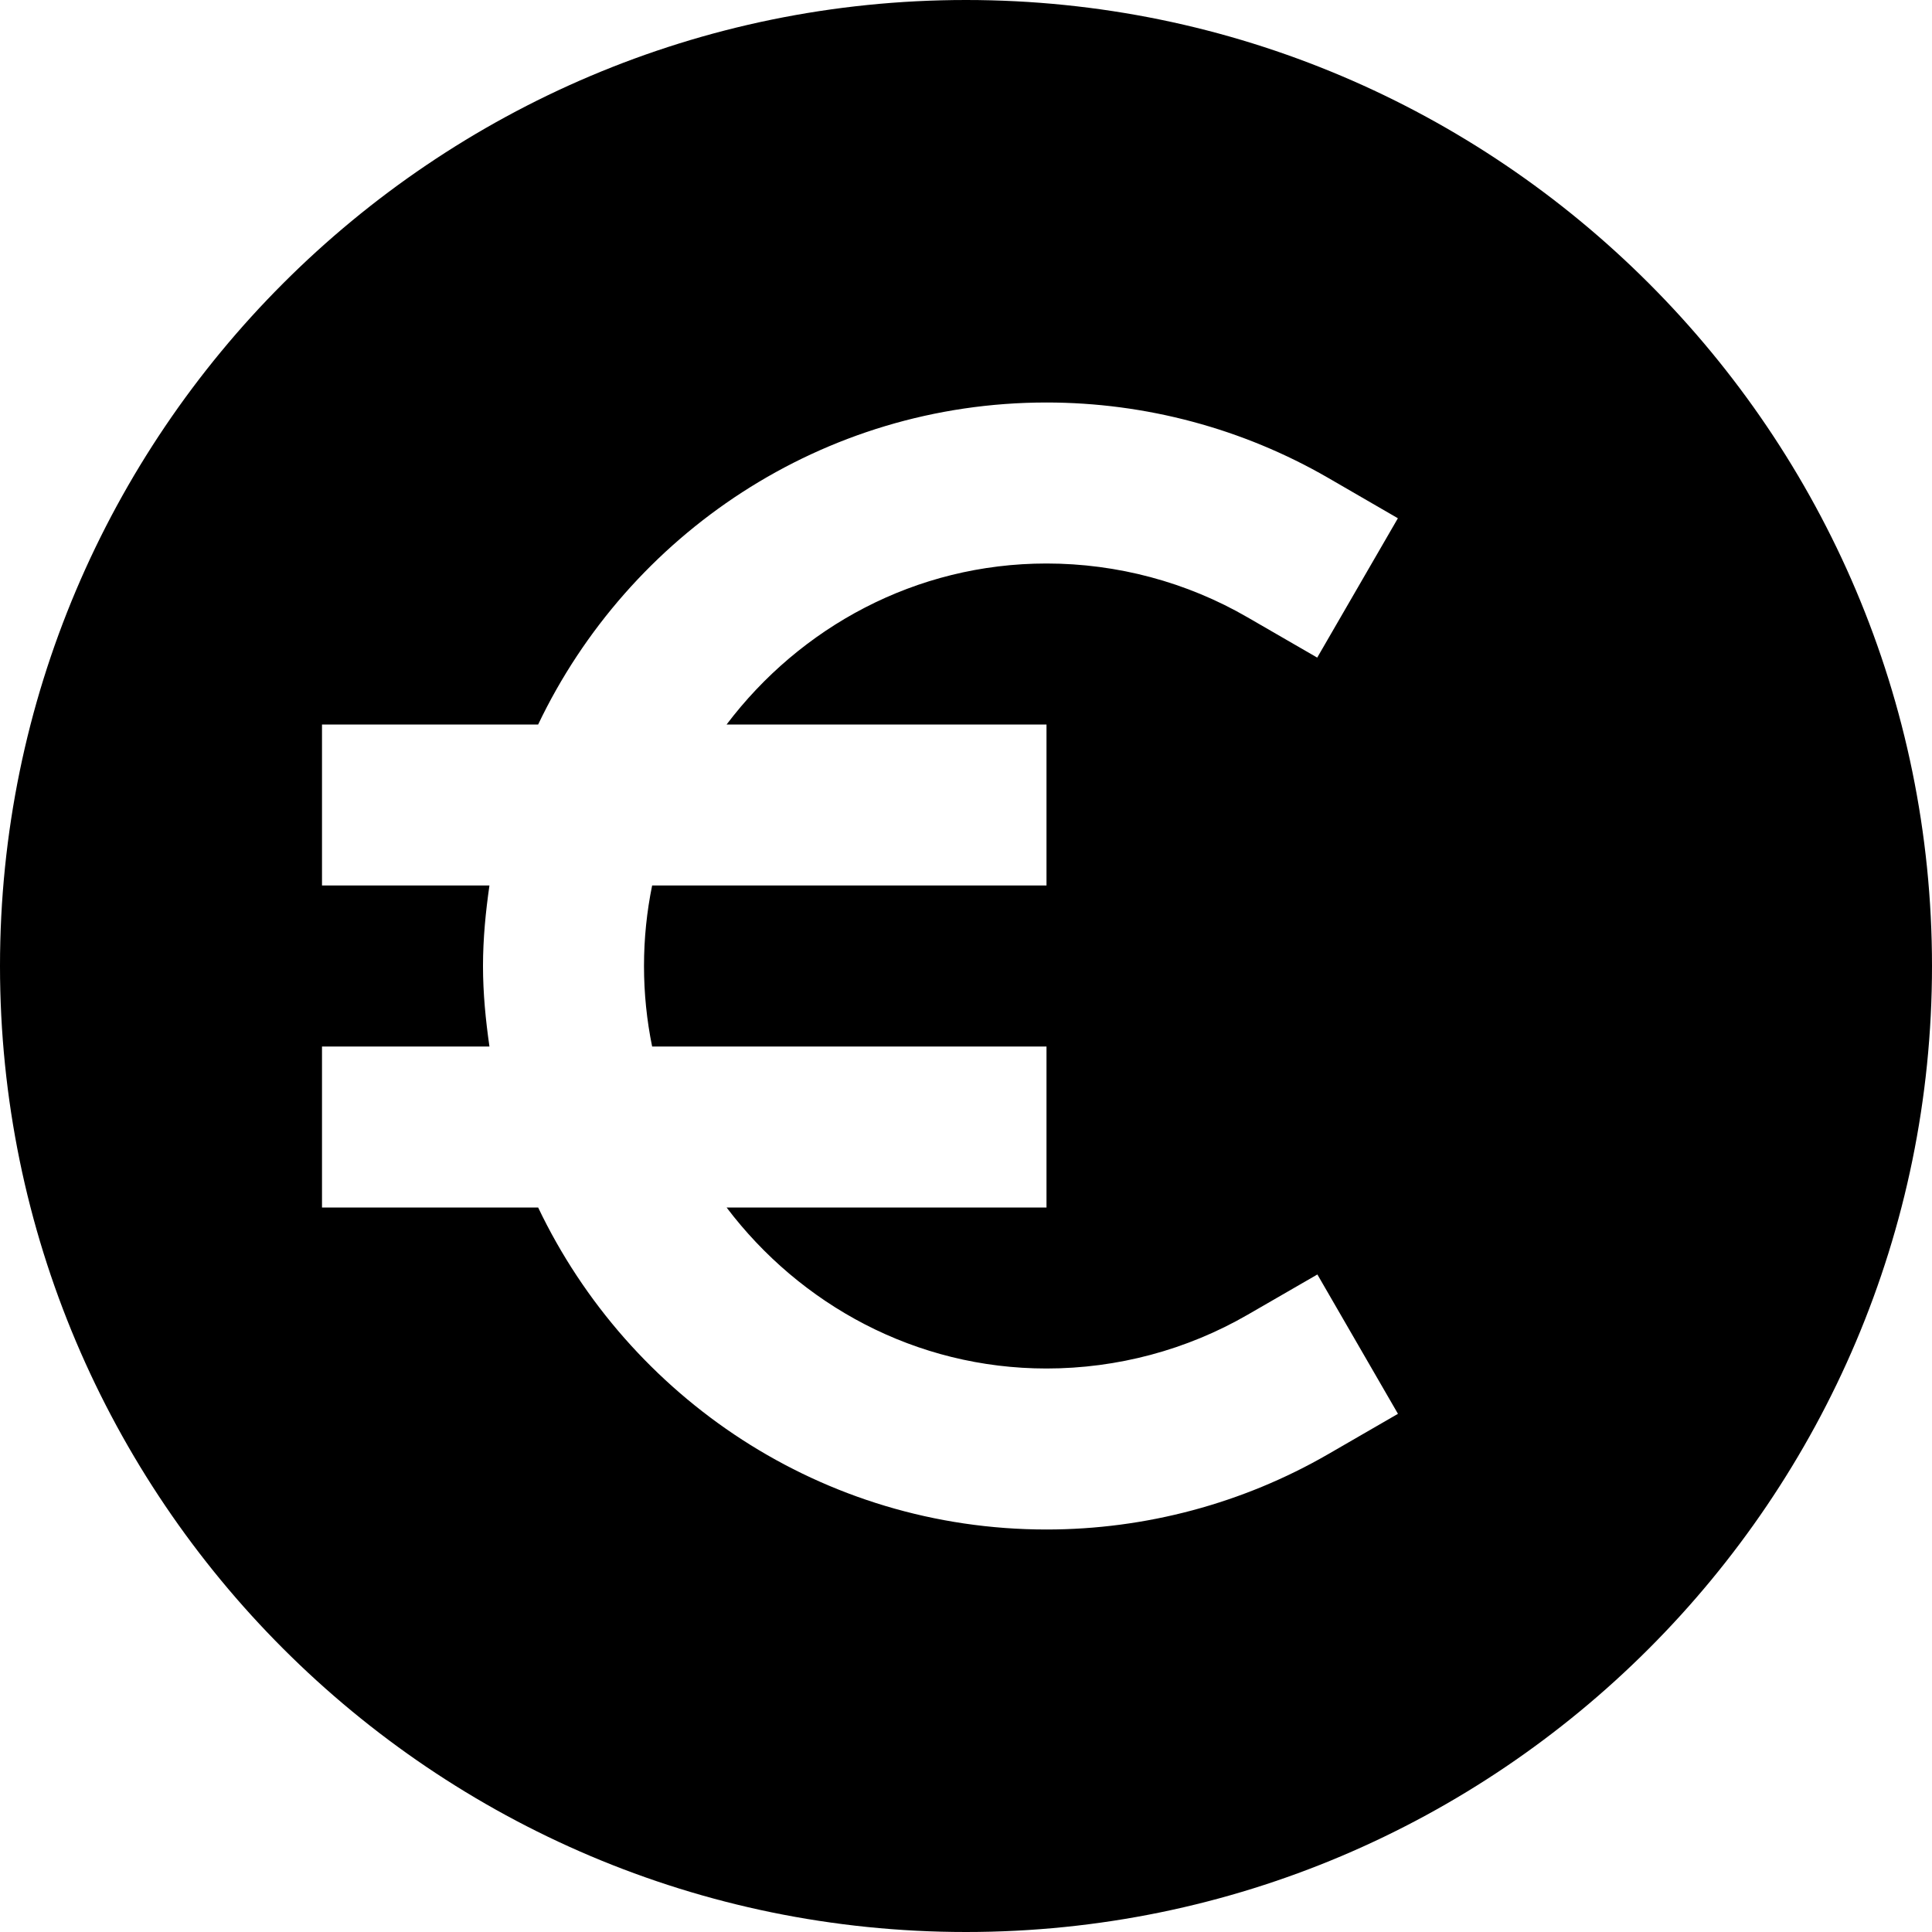 <svg id="nc_icon" xmlns="http://www.w3.org/2000/svg" xmlns:xlink="http://www.w3.org/1999/xlink" x="0px" y="0px" viewBox="0 0 24 24"><g >
<path fill="currentColor" d="M12,0C5.383,0,0,5.383,0,12s5.383,12,12,12s12-5.383,12-12S18.617,0,12,0z M16.501,18.063&#10;&#9;C15.441,18.676,14.23,19,13,19c-2.785,0-5.188-1.639-6.315-4H4v-2h2.08C6.033,12.672,6,12.34,6,12s0.033-0.672,0.08-1H4V9h2.685&#10;&#9;C7.812,6.639,10.215,5,13,5c1.23,0,2.44,0.324,3.5,0.937l0.865,0.501l-1.002,1.731l-0.865-0.5C14.743,7.231,13.879,7,13,7&#10;&#9;c-1.627,0-3.061,0.793-3.974,2H13v2H8.101C8.035,11.323,8,11.658,8,12s0.035,0.677,0.101,1H13v2H9.026c0.914,1.207,2.348,2,3.974,2&#10;&#9;c0.879,0,1.743-0.231,2.499-0.668l0.866-0.5l1.001,1.731L16.501,18.063z"/>
</g></svg>